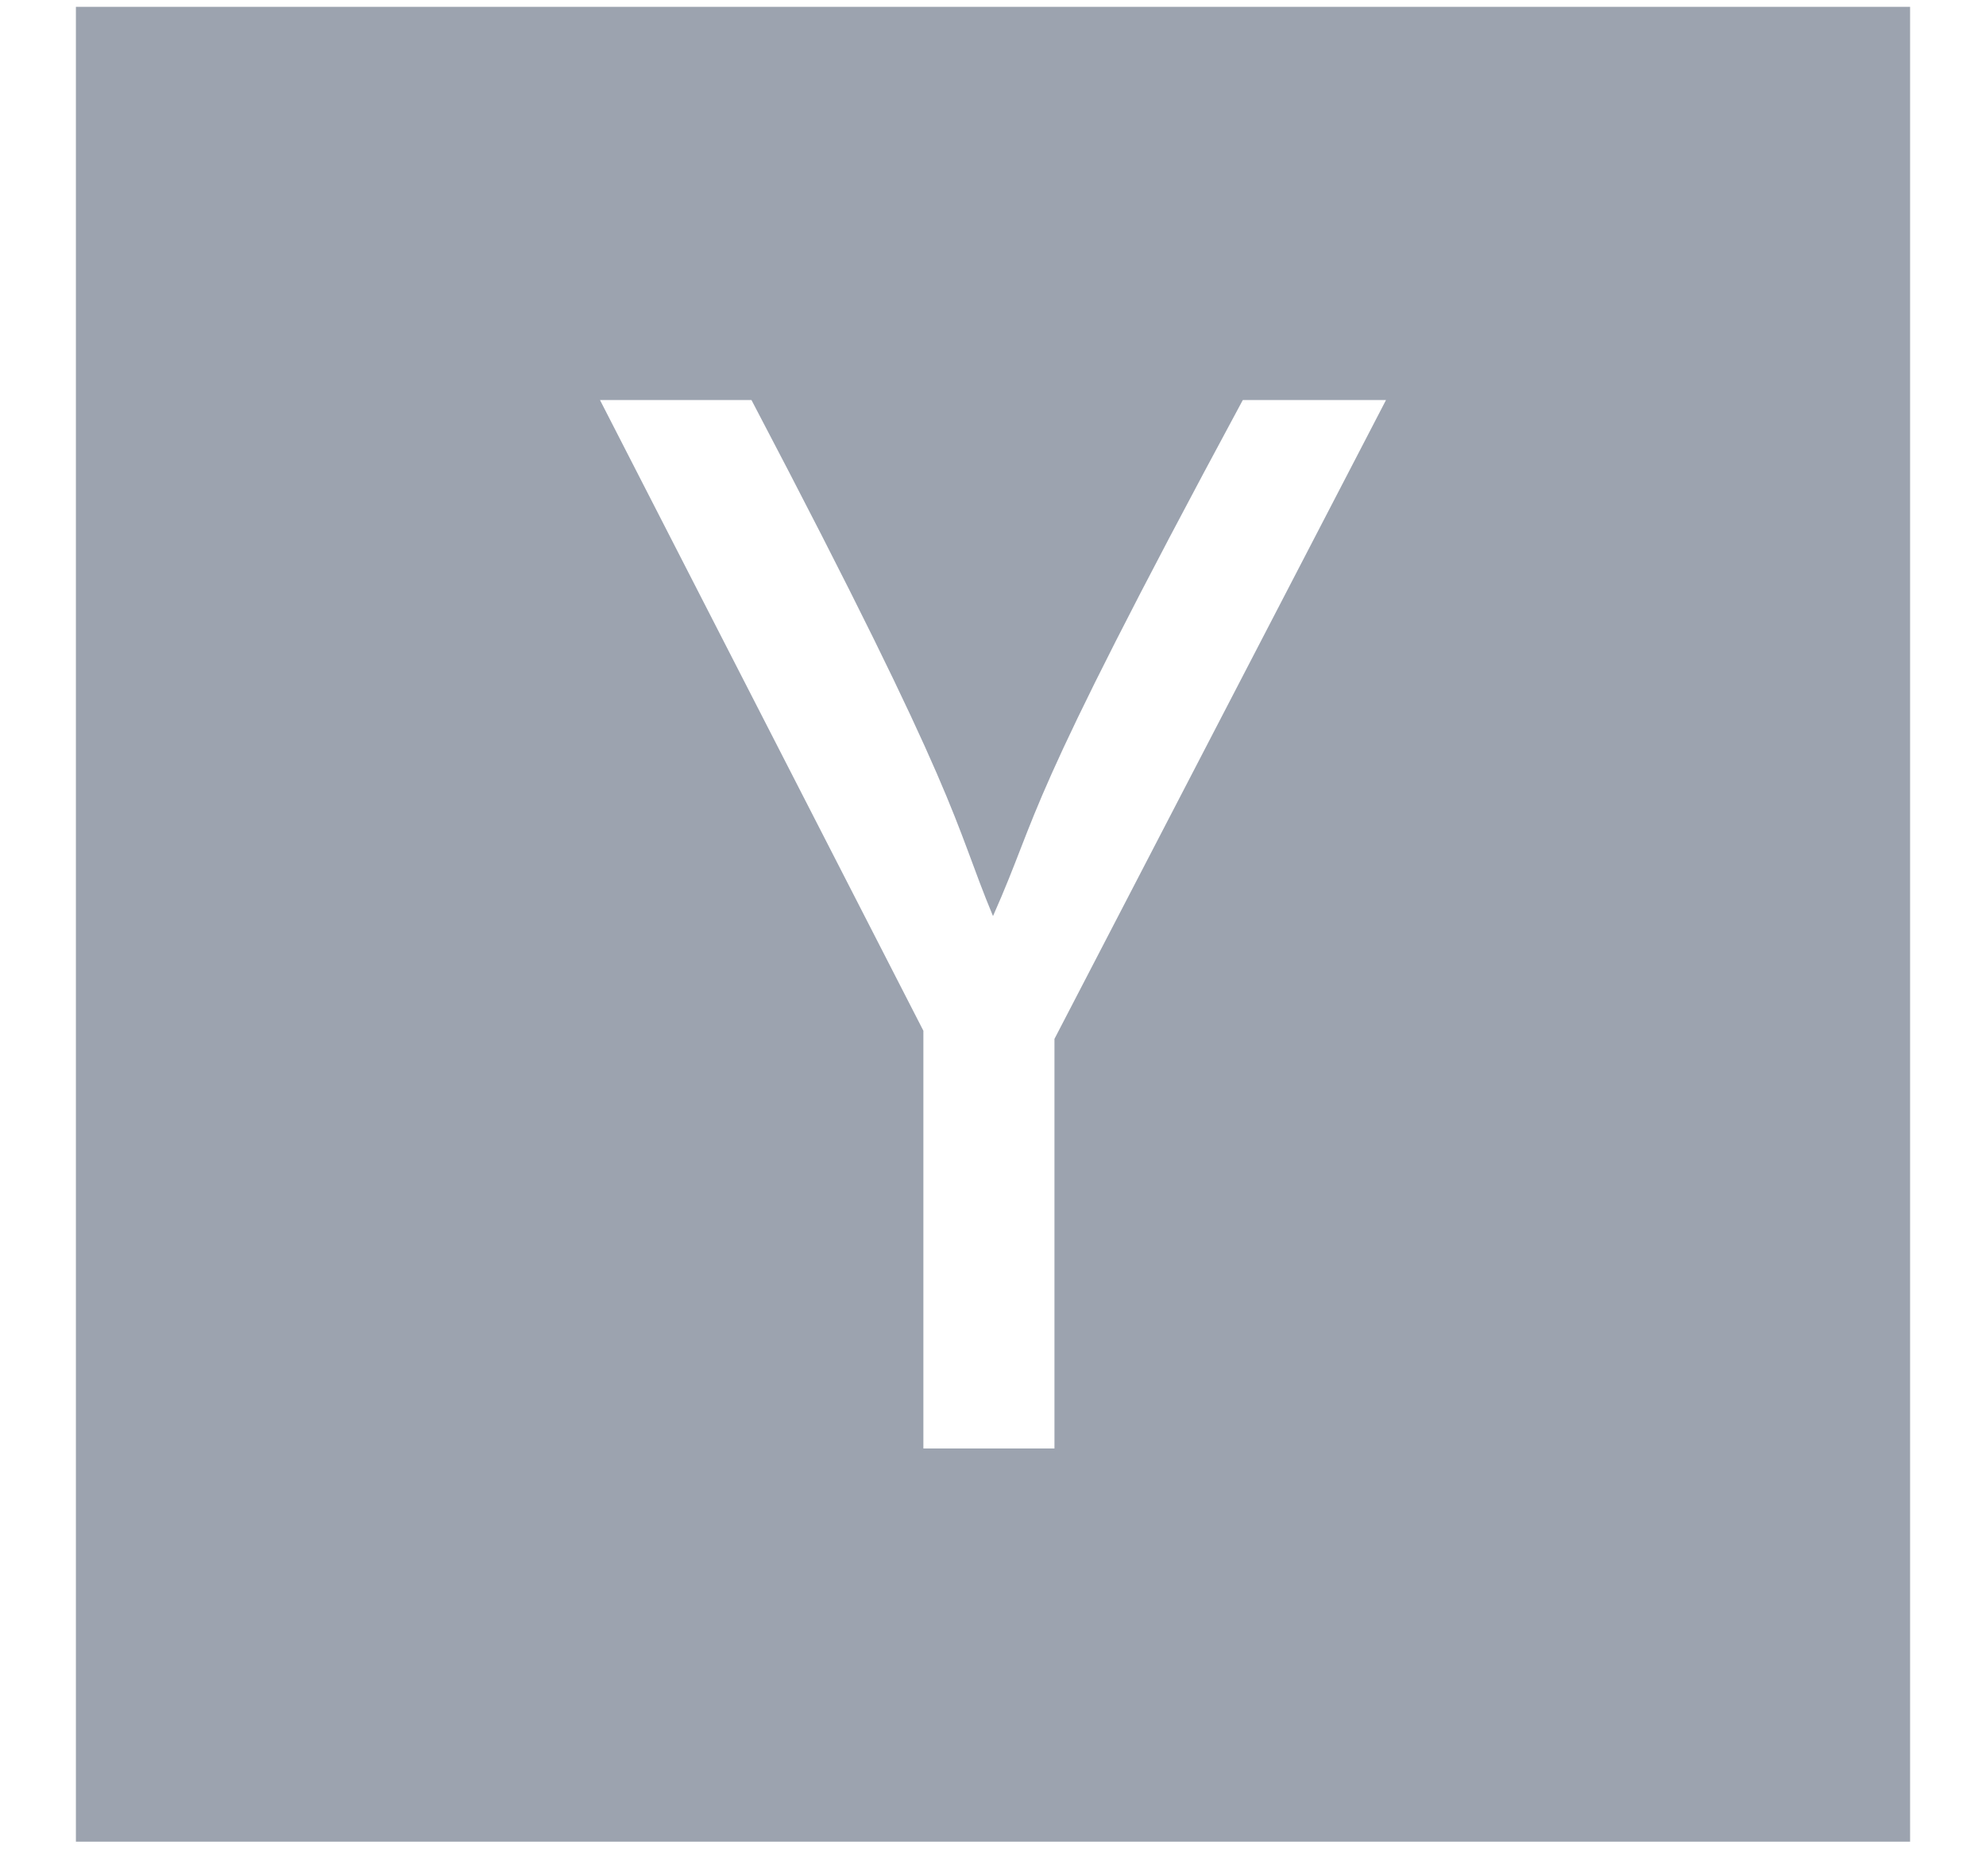 <svg width="18" height="17" viewBox="0 0 18 17" fill="none" xmlns="http://www.w3.org/2000/svg">
<path d="M0.688 0.062H17.312V16.688H0.688V0.062ZM1.467 7.41V7.373V7.41ZM9.557 9.414L12.562 3.625H11.264C9.223 7.41 9.445 7.299 9 8.301C8.629 7.41 8.74 7.299 6.811 3.625H5.438L8.369 9.34V13.125H9.557V9.414Z" fill="#9CA3AF"/>
</svg>
